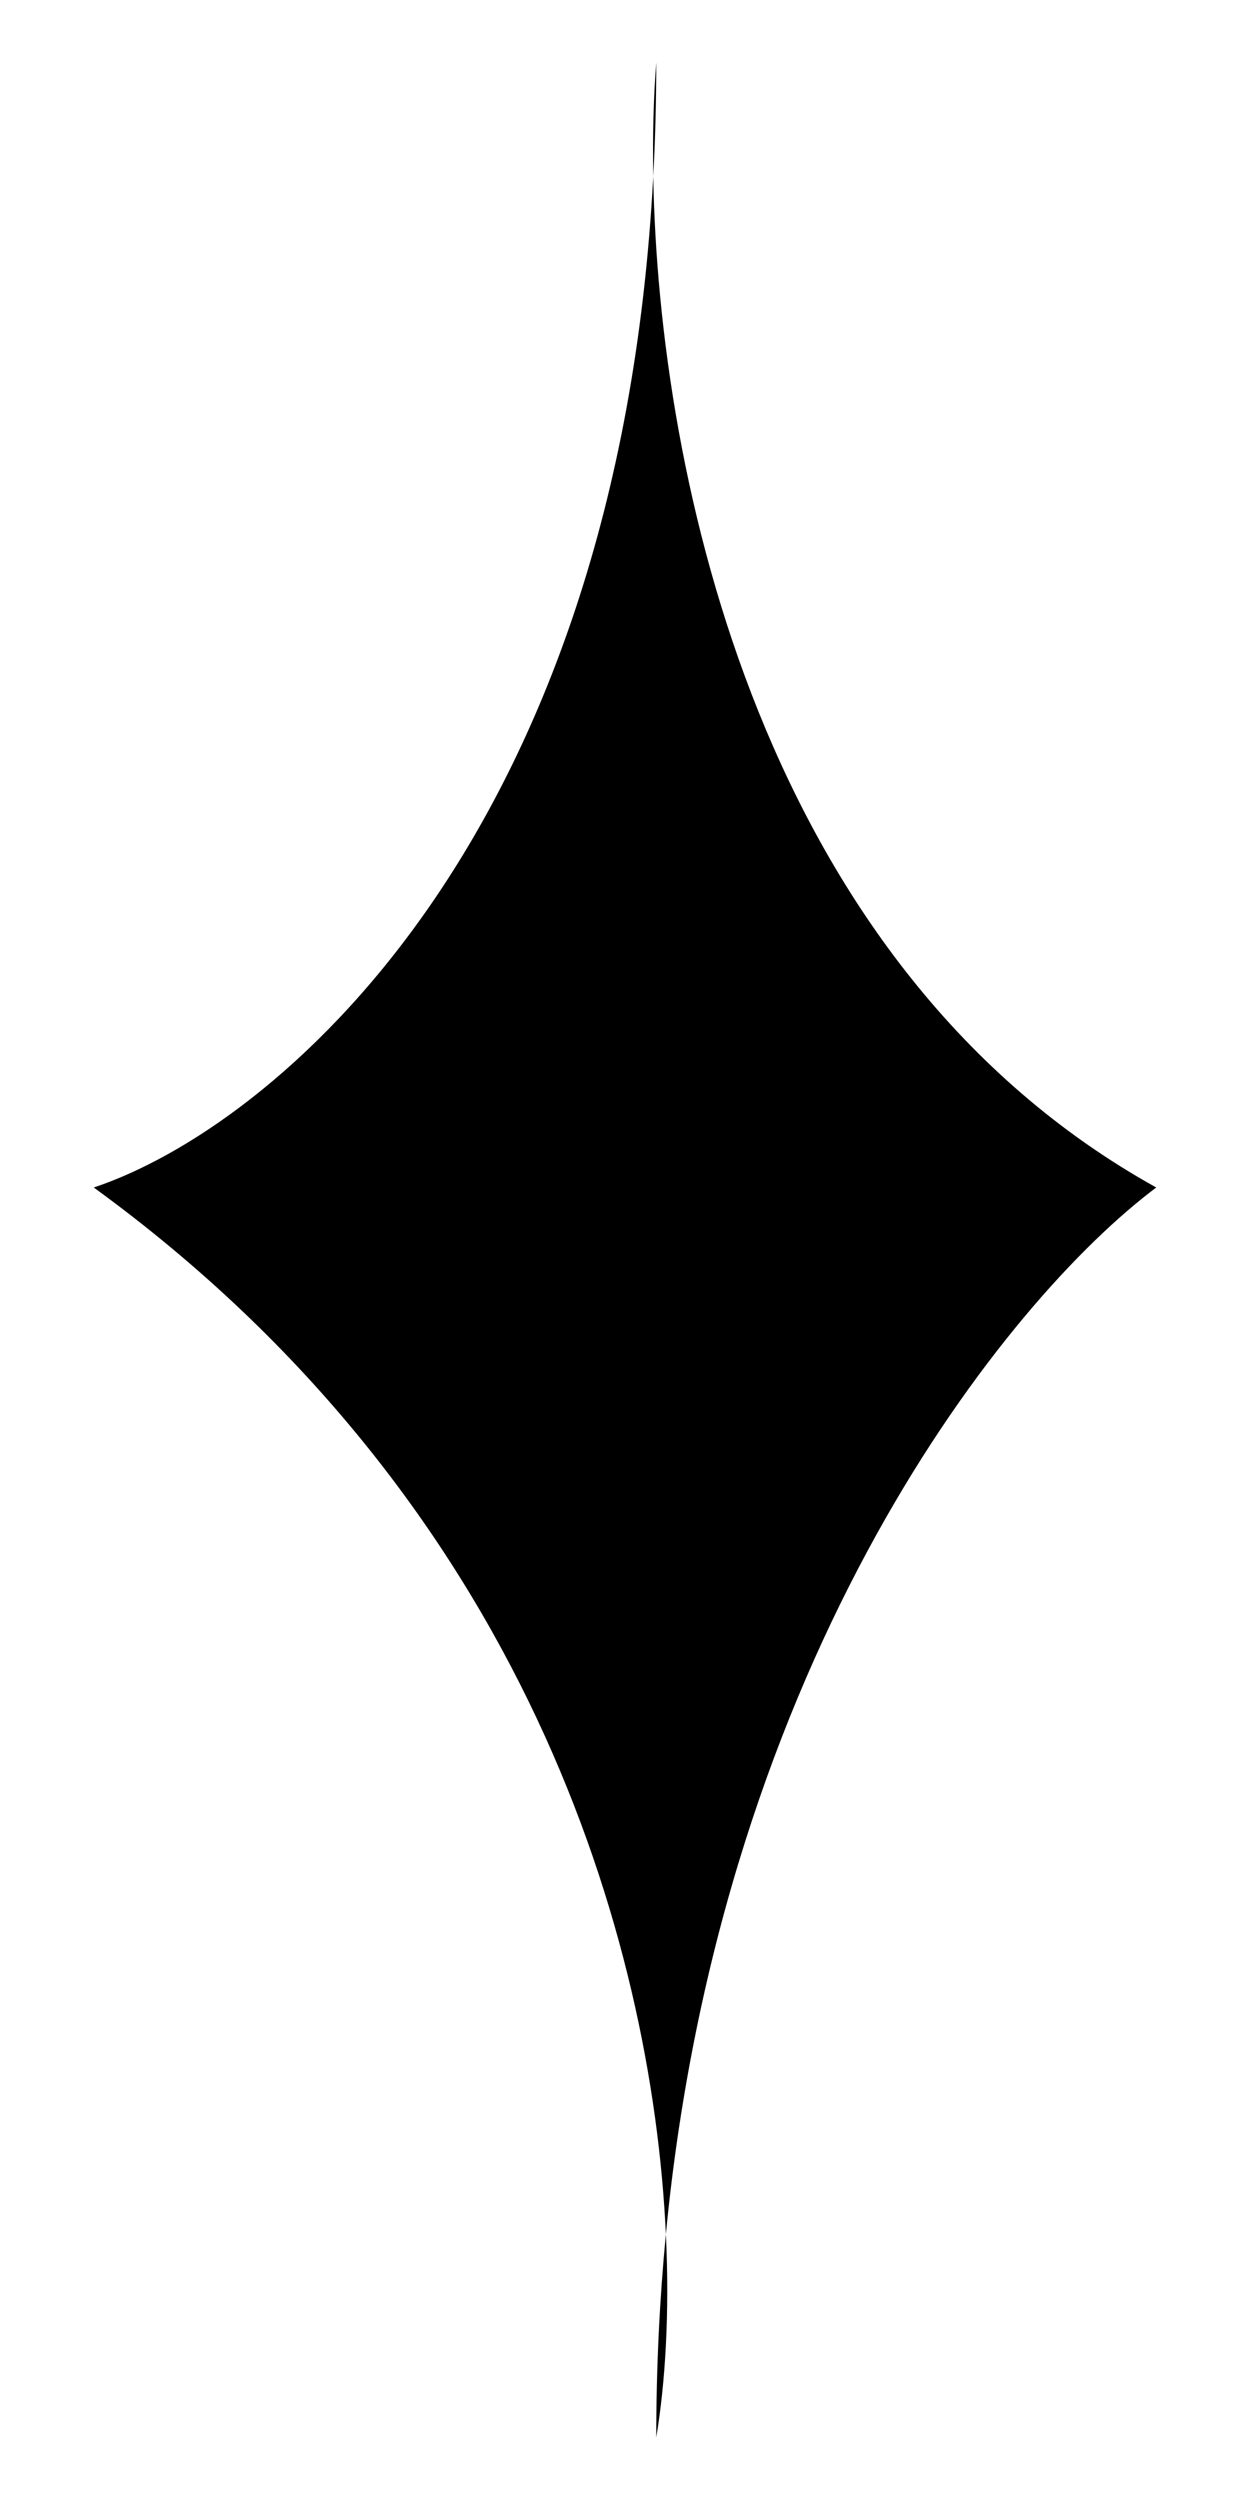 <svg width="10" height="20" viewBox="0 0 10 20" xmlns="http://www.w3.org/2000/svg"><path d="M5.327 17.873C5.358 18.515 5.321 19.072 5.25 19.5C5.25 18.935 5.277 18.393 5.327 17.873C5.216 15.518 4.208 12.015 0.75 9.5C2.172 9.026 4.941 6.756 5.226 1.412C5.22 1.074 5.229 0.767 5.25 0.5C5.25 0.813 5.242 1.117 5.226 1.412C5.269 3.814 6.093 7.746 9.25 9.5C8.051 10.399 5.774 13.239 5.327 17.873Z"/></svg>